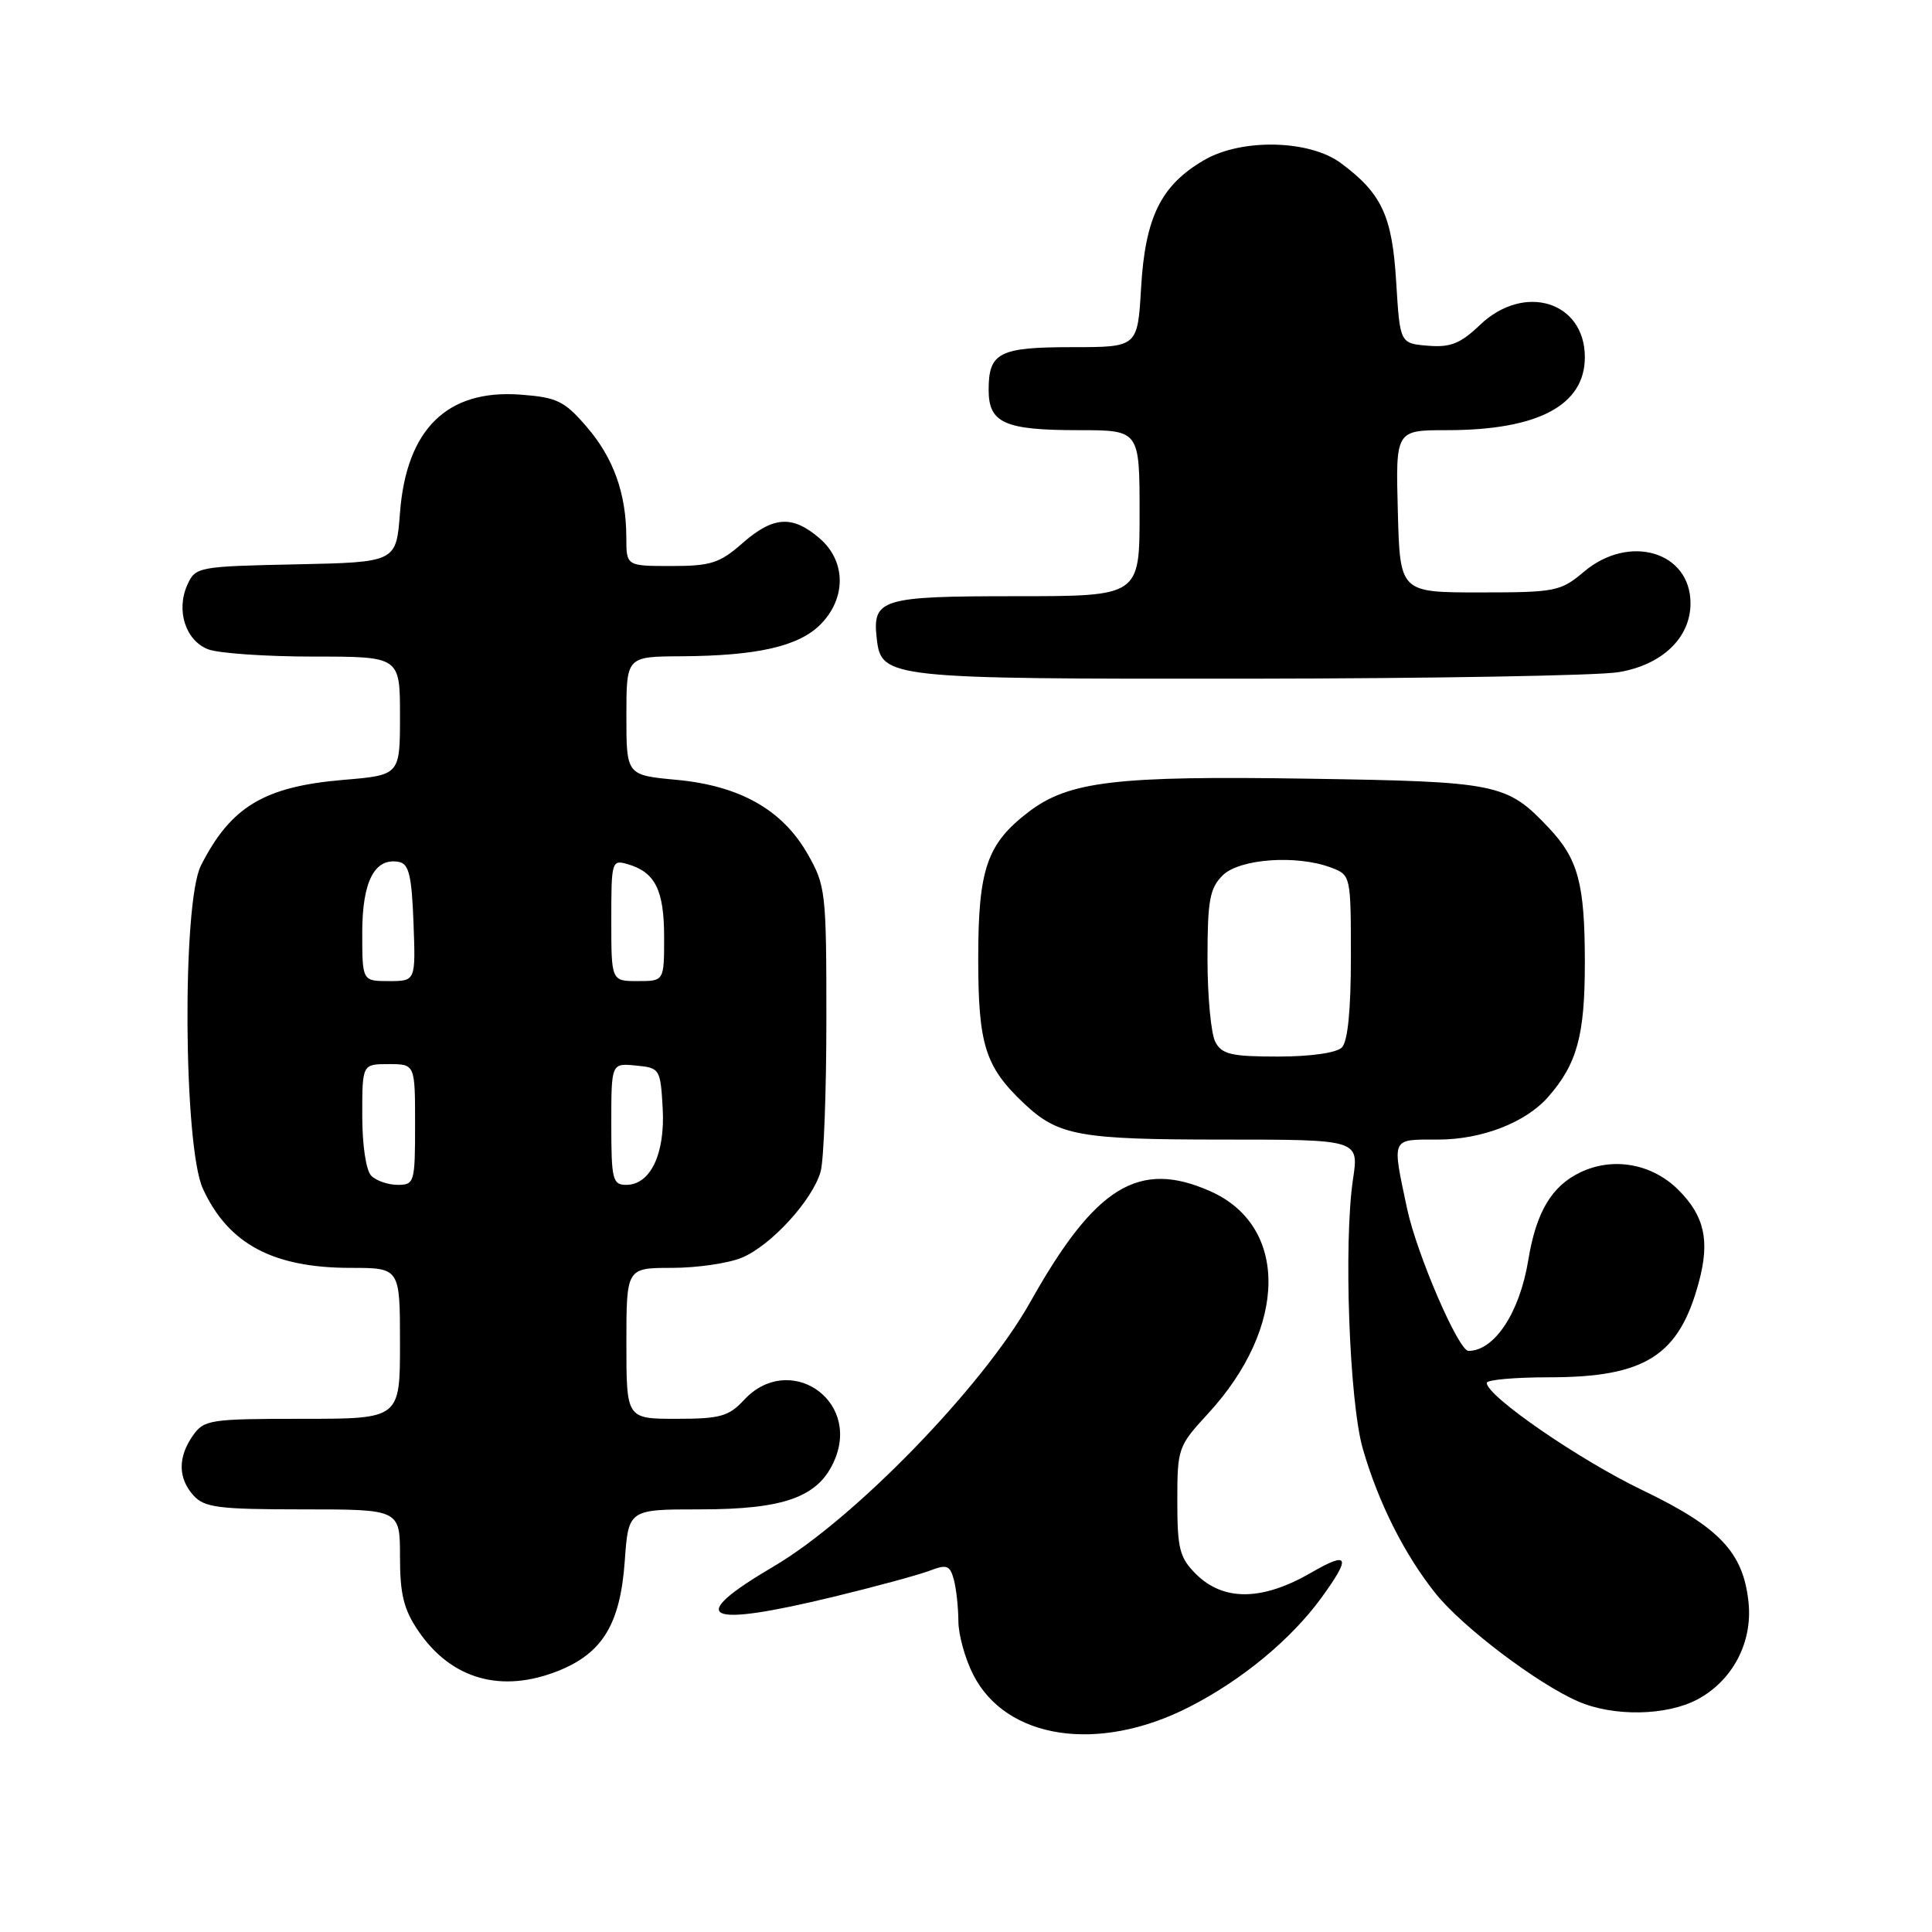 <?xml version="1.0" encoding="UTF-8" standalone="no"?>
<!DOCTYPE svg PUBLIC "-//W3C//DTD SVG 1.1//EN" "http://www.w3.org/Graphics/SVG/1.1/DTD/svg11.dtd" >
<svg xmlns="http://www.w3.org/2000/svg" xmlns:xlink="http://www.w3.org/1999/xlink" version="1.1" viewBox="0 0 256 256">
 <g >
 <path fill="currentColor"
d=" M 157.51 226.22 C 164.52 222.66 171.10 217.22 175.13 211.66 C 179.06 206.24 178.74 205.49 173.75 208.38 C 167.25 212.14 162.11 212.20 158.45 208.55 C 156.30 206.39 156.00 205.20 156.00 198.91 C 156.00 191.89 156.10 191.62 160.08 187.30 C 170.63 175.85 170.76 162.44 160.36 157.84 C 150.89 153.64 145.11 157.20 136.50 172.56 C 130.23 183.73 113.17 201.30 102.53 207.55 C 90.71 214.49 93.23 215.76 110.50 211.57 C 116.00 210.24 121.69 208.69 123.15 208.14 C 125.46 207.25 125.87 207.40 126.39 209.31 C 126.71 210.52 126.98 212.98 126.99 214.79 C 126.99 216.60 127.88 219.80 128.96 221.91 C 133.33 230.48 145.52 232.32 157.51 226.22 Z  M 224.94 225.17 C 229.58 222.68 232.24 217.63 231.69 212.34 C 231.01 205.70 227.86 202.37 217.62 197.45 C 209.25 193.43 197.00 184.99 197.00 183.24 C 197.00 182.83 200.71 182.50 205.25 182.50 C 218.02 182.50 222.50 179.65 225.12 169.84 C 226.58 164.38 225.85 161.13 222.41 157.68 C 218.93 154.20 213.77 153.26 209.43 155.33 C 205.59 157.16 203.55 160.60 202.50 167.00 C 201.36 173.94 198.02 179.00 194.58 179.00 C 193.26 179.00 187.72 166.16 186.44 160.12 C 184.43 150.62 184.26 151.00 190.54 151.00 C 196.34 151.00 202.15 148.75 205.13 145.36 C 208.97 140.98 210.00 137.22 210.00 127.61 C 210.00 117.07 209.13 113.83 205.19 109.66 C 199.64 103.80 198.51 103.57 173.30 103.18 C 147.84 102.78 141.63 103.52 136.30 107.58 C 130.77 111.80 129.62 115.15 129.62 127.00 C 129.62 138.44 130.53 141.33 135.66 146.19 C 140.22 150.50 142.97 151.00 162.10 151.00 C 180.07 151.00 180.07 151.00 179.28 156.25 C 178.02 164.69 178.79 185.76 180.58 191.97 C 182.64 199.11 186.10 205.99 190.22 211.14 C 193.78 215.59 203.70 223.10 209.12 225.45 C 213.80 227.49 220.86 227.36 224.94 225.17 Z  M 73.99 221.39 C 79.84 219.05 82.18 215.19 82.78 206.90 C 83.27 200.00 83.27 200.00 92.73 200.00 C 104.06 200.00 108.54 198.34 110.62 193.38 C 113.97 185.36 104.48 179.14 98.59 185.50 C 96.56 187.68 95.43 188.00 89.64 188.00 C 83.00 188.00 83.00 188.00 83.00 178.00 C 83.00 168.00 83.00 168.00 89.03 168.00 C 92.35 168.00 96.52 167.39 98.30 166.65 C 102.18 165.03 107.68 159.01 108.74 155.23 C 109.16 153.73 109.50 144.62 109.50 135.00 C 109.50 118.18 109.40 117.33 107.01 113.15 C 103.66 107.29 98.03 104.11 89.62 103.33 C 83.00 102.71 83.00 102.71 83.00 94.86 C 83.00 87.00 83.00 87.00 90.25 86.96 C 100.31 86.90 105.80 85.65 108.68 82.78 C 112.16 79.30 112.13 74.37 108.60 71.33 C 104.99 68.23 102.46 68.39 98.35 72.00 C 95.37 74.62 94.17 75.00 88.97 75.00 C 83.00 75.00 83.00 75.00 82.99 71.25 C 82.99 65.39 81.29 60.66 77.70 56.51 C 74.77 53.12 73.80 52.65 68.95 52.29 C 59.24 51.57 53.85 56.87 53.00 67.95 C 52.50 74.50 52.50 74.50 39.22 74.78 C 26.29 75.05 25.90 75.12 24.84 77.46 C 23.29 80.86 24.58 84.89 27.59 86.04 C 28.99 86.57 35.28 87.00 41.57 87.00 C 53.00 87.00 53.00 87.00 53.00 94.85 C 53.00 102.71 53.00 102.71 45.47 103.34 C 35.00 104.23 30.56 106.90 26.62 114.70 C 24.11 119.67 24.31 151.89 26.88 157.50 C 30.24 164.83 36.17 168.00 46.47 168.00 C 53.00 168.00 53.00 168.00 53.00 178.00 C 53.00 188.00 53.00 188.00 40.06 188.00 C 27.82 188.00 27.03 188.12 25.56 190.22 C 23.55 193.09 23.58 195.88 25.65 198.17 C 27.09 199.76 28.98 200.00 40.15 200.00 C 53.00 200.00 53.00 200.00 53.00 206.27 C 53.00 211.26 53.50 213.27 55.43 216.11 C 59.79 222.52 66.43 224.41 73.99 221.39 Z  M 214.44 89.07 C 220.23 88.12 224.00 84.52 224.00 79.94 C 224.00 73.10 215.89 70.69 209.89 75.75 C 206.78 78.37 206.13 78.50 196.06 78.50 C 185.50 78.50 185.50 78.50 185.22 67.75 C 184.93 57.00 184.93 57.00 191.72 57.00 C 203.79 57.00 210.00 53.71 210.00 47.33 C 210.00 39.94 201.95 37.46 196.10 43.06 C 193.51 45.53 192.20 46.06 189.20 45.81 C 185.50 45.50 185.50 45.50 185.00 37.32 C 184.47 28.60 183.10 25.65 177.70 21.63 C 173.54 18.52 164.54 18.31 159.56 21.21 C 153.84 24.53 151.74 28.78 151.20 38.14 C 150.74 46.00 150.74 46.00 142.07 46.00 C 132.39 46.00 131.00 46.71 131.00 51.66 C 131.00 56.06 133.10 57.00 142.93 57.00 C 151.00 57.00 151.00 57.00 151.00 68.00 C 151.00 79.00 151.00 79.00 134.62 79.00 C 116.72 79.00 115.56 79.35 116.18 84.67 C 116.78 89.88 117.68 89.97 165.50 89.93 C 189.70 89.90 211.72 89.52 214.44 89.07 Z  M 161.04 138.07 C 160.47 137.00 160.00 132.05 160.00 127.07 C 160.00 119.33 160.29 117.71 162.00 116.00 C 164.22 113.78 171.86 113.23 176.43 114.98 C 178.97 115.94 179.00 116.08 179.00 126.78 C 179.00 133.86 178.59 138.01 177.80 138.80 C 177.09 139.51 173.65 140.00 169.34 140.00 C 163.18 140.00 161.91 139.71 161.04 138.07 Z  M 49.20 155.80 C 48.50 155.10 48.00 151.76 48.00 147.80 C 48.00 141.00 48.00 141.00 51.50 141.00 C 55.00 141.00 55.00 141.00 55.00 149.00 C 55.00 156.68 54.91 157.00 52.70 157.00 C 51.44 157.00 49.86 156.46 49.20 155.80 Z  M 81.00 148.94 C 81.00 140.87 81.00 140.87 84.25 141.19 C 87.43 141.49 87.51 141.62 87.81 146.84 C 88.15 152.88 86.19 157.00 82.98 157.00 C 81.17 157.00 81.00 156.30 81.00 148.94 Z  M 48.00 123.57 C 48.00 116.77 49.65 113.60 52.87 114.21 C 54.18 114.46 54.56 116.05 54.79 122.26 C 55.08 130.00 55.08 130.00 51.54 130.00 C 48.00 130.00 48.00 130.00 48.00 123.57 Z  M 81.00 121.93 C 81.00 114.04 81.05 113.88 83.25 114.53 C 86.83 115.60 88.00 117.97 88.00 124.19 C 88.00 130.00 88.00 130.00 84.50 130.00 C 81.00 130.00 81.00 130.00 81.00 121.93 Z "/>
</g>
</svg>